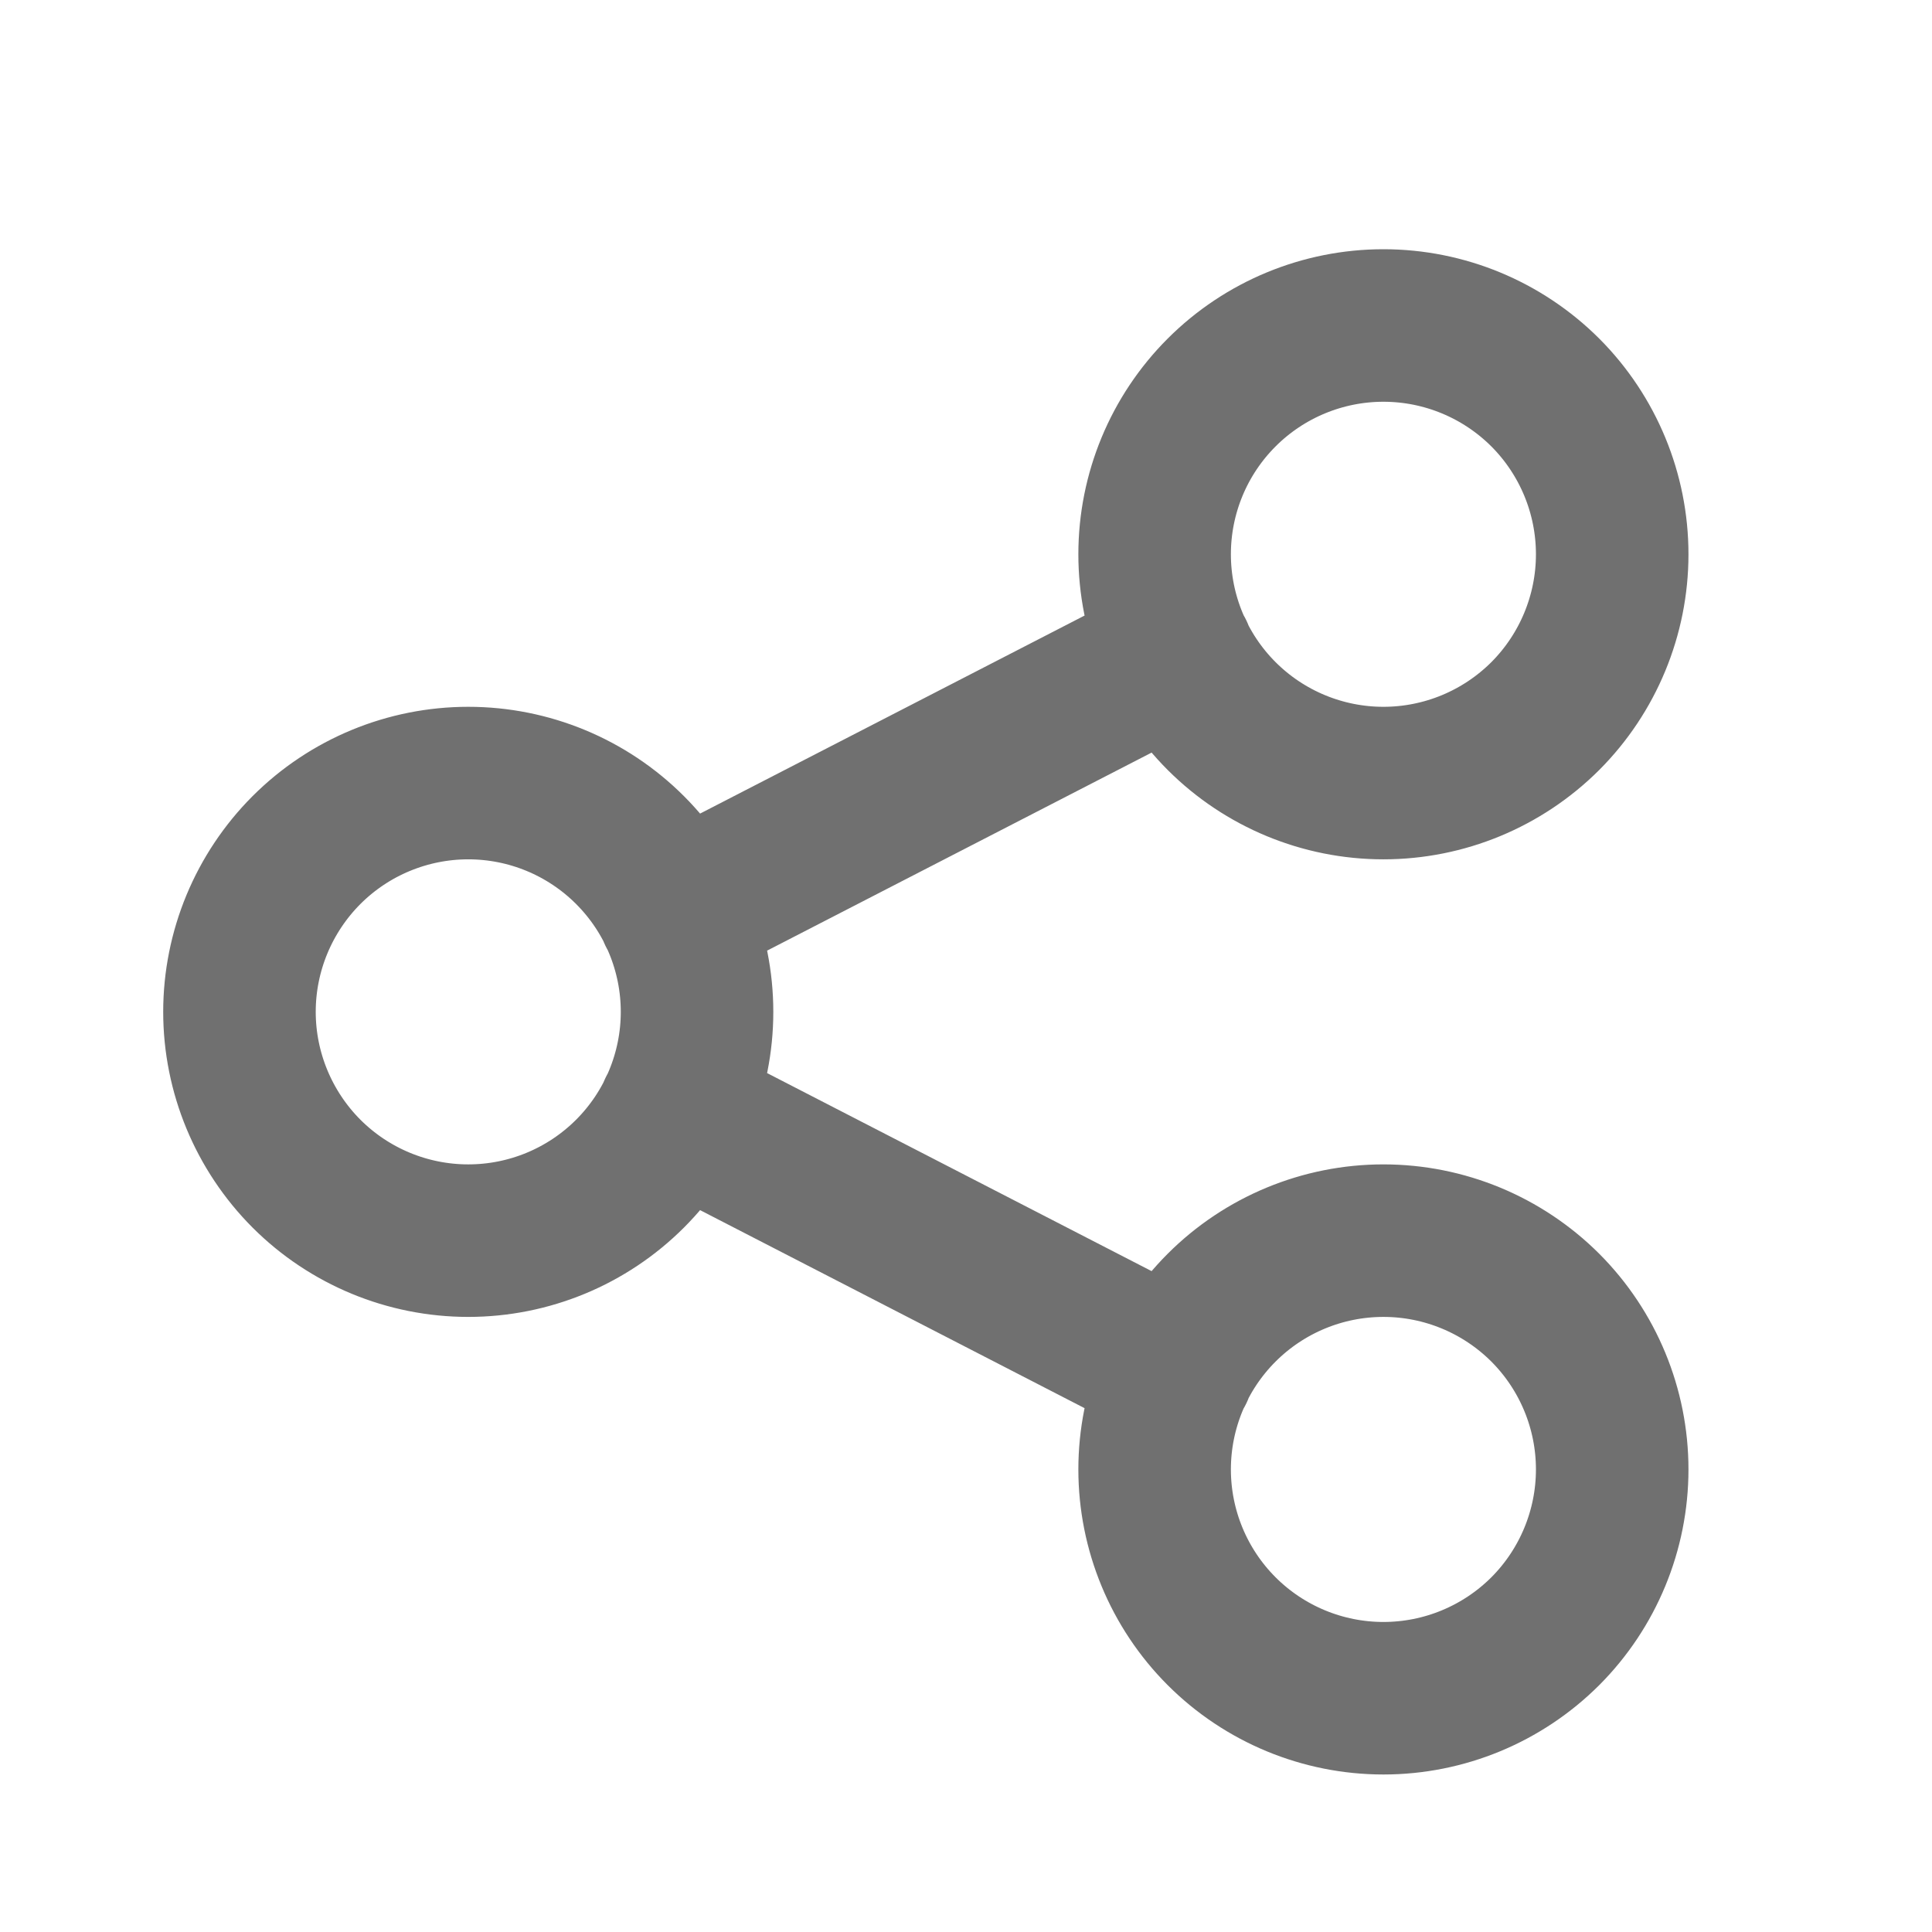 <svg width="19" height="19" viewBox="0 0 19 19" fill="none" xmlns="http://www.w3.org/2000/svg">
<path d="M6.63 8.976L11.581 6.426M6.63 10.926L11.581 13.476M2.355 9.951C2.355 10.547 2.593 11.12 3.014 11.542C3.436 11.964 4.009 12.201 4.605 12.201C5.202 12.201 5.774 11.964 6.196 11.542C6.618 11.12 6.855 10.547 6.855 9.951C6.855 9.354 6.618 8.782 6.196 8.36C5.774 7.938 5.202 7.701 4.605 7.701C4.009 7.701 3.436 7.938 3.014 8.36C2.593 8.782 2.355 9.354 2.355 9.951ZM11.355 5.451C11.355 6.047 11.592 6.62 12.014 7.042C12.436 7.464 13.009 7.701 13.605 7.701C14.202 7.701 14.774 7.464 15.197 7.042C15.618 6.62 15.855 6.047 15.855 5.451C15.855 4.854 15.618 4.282 15.197 3.86C14.774 3.438 14.202 3.201 13.605 3.201C13.009 3.201 12.436 3.438 12.014 3.86C11.592 4.282 11.355 4.854 11.355 5.451ZM11.355 14.451C11.355 15.047 11.592 15.62 12.014 16.042C12.436 16.464 13.009 16.701 13.605 16.701C14.202 16.701 14.774 16.464 15.197 16.042C15.618 15.62 15.855 15.047 15.855 14.451C15.855 13.854 15.618 13.282 15.197 12.86C14.774 12.438 14.202 12.201 13.605 12.201C13.009 12.201 12.436 12.438 12.014 12.86C11.592 13.282 11.355 13.854 11.355 14.451Z" stroke="#707070" stroke-width="1.5" stroke-linecap="round" stroke-linejoin="round"/>
</svg>
